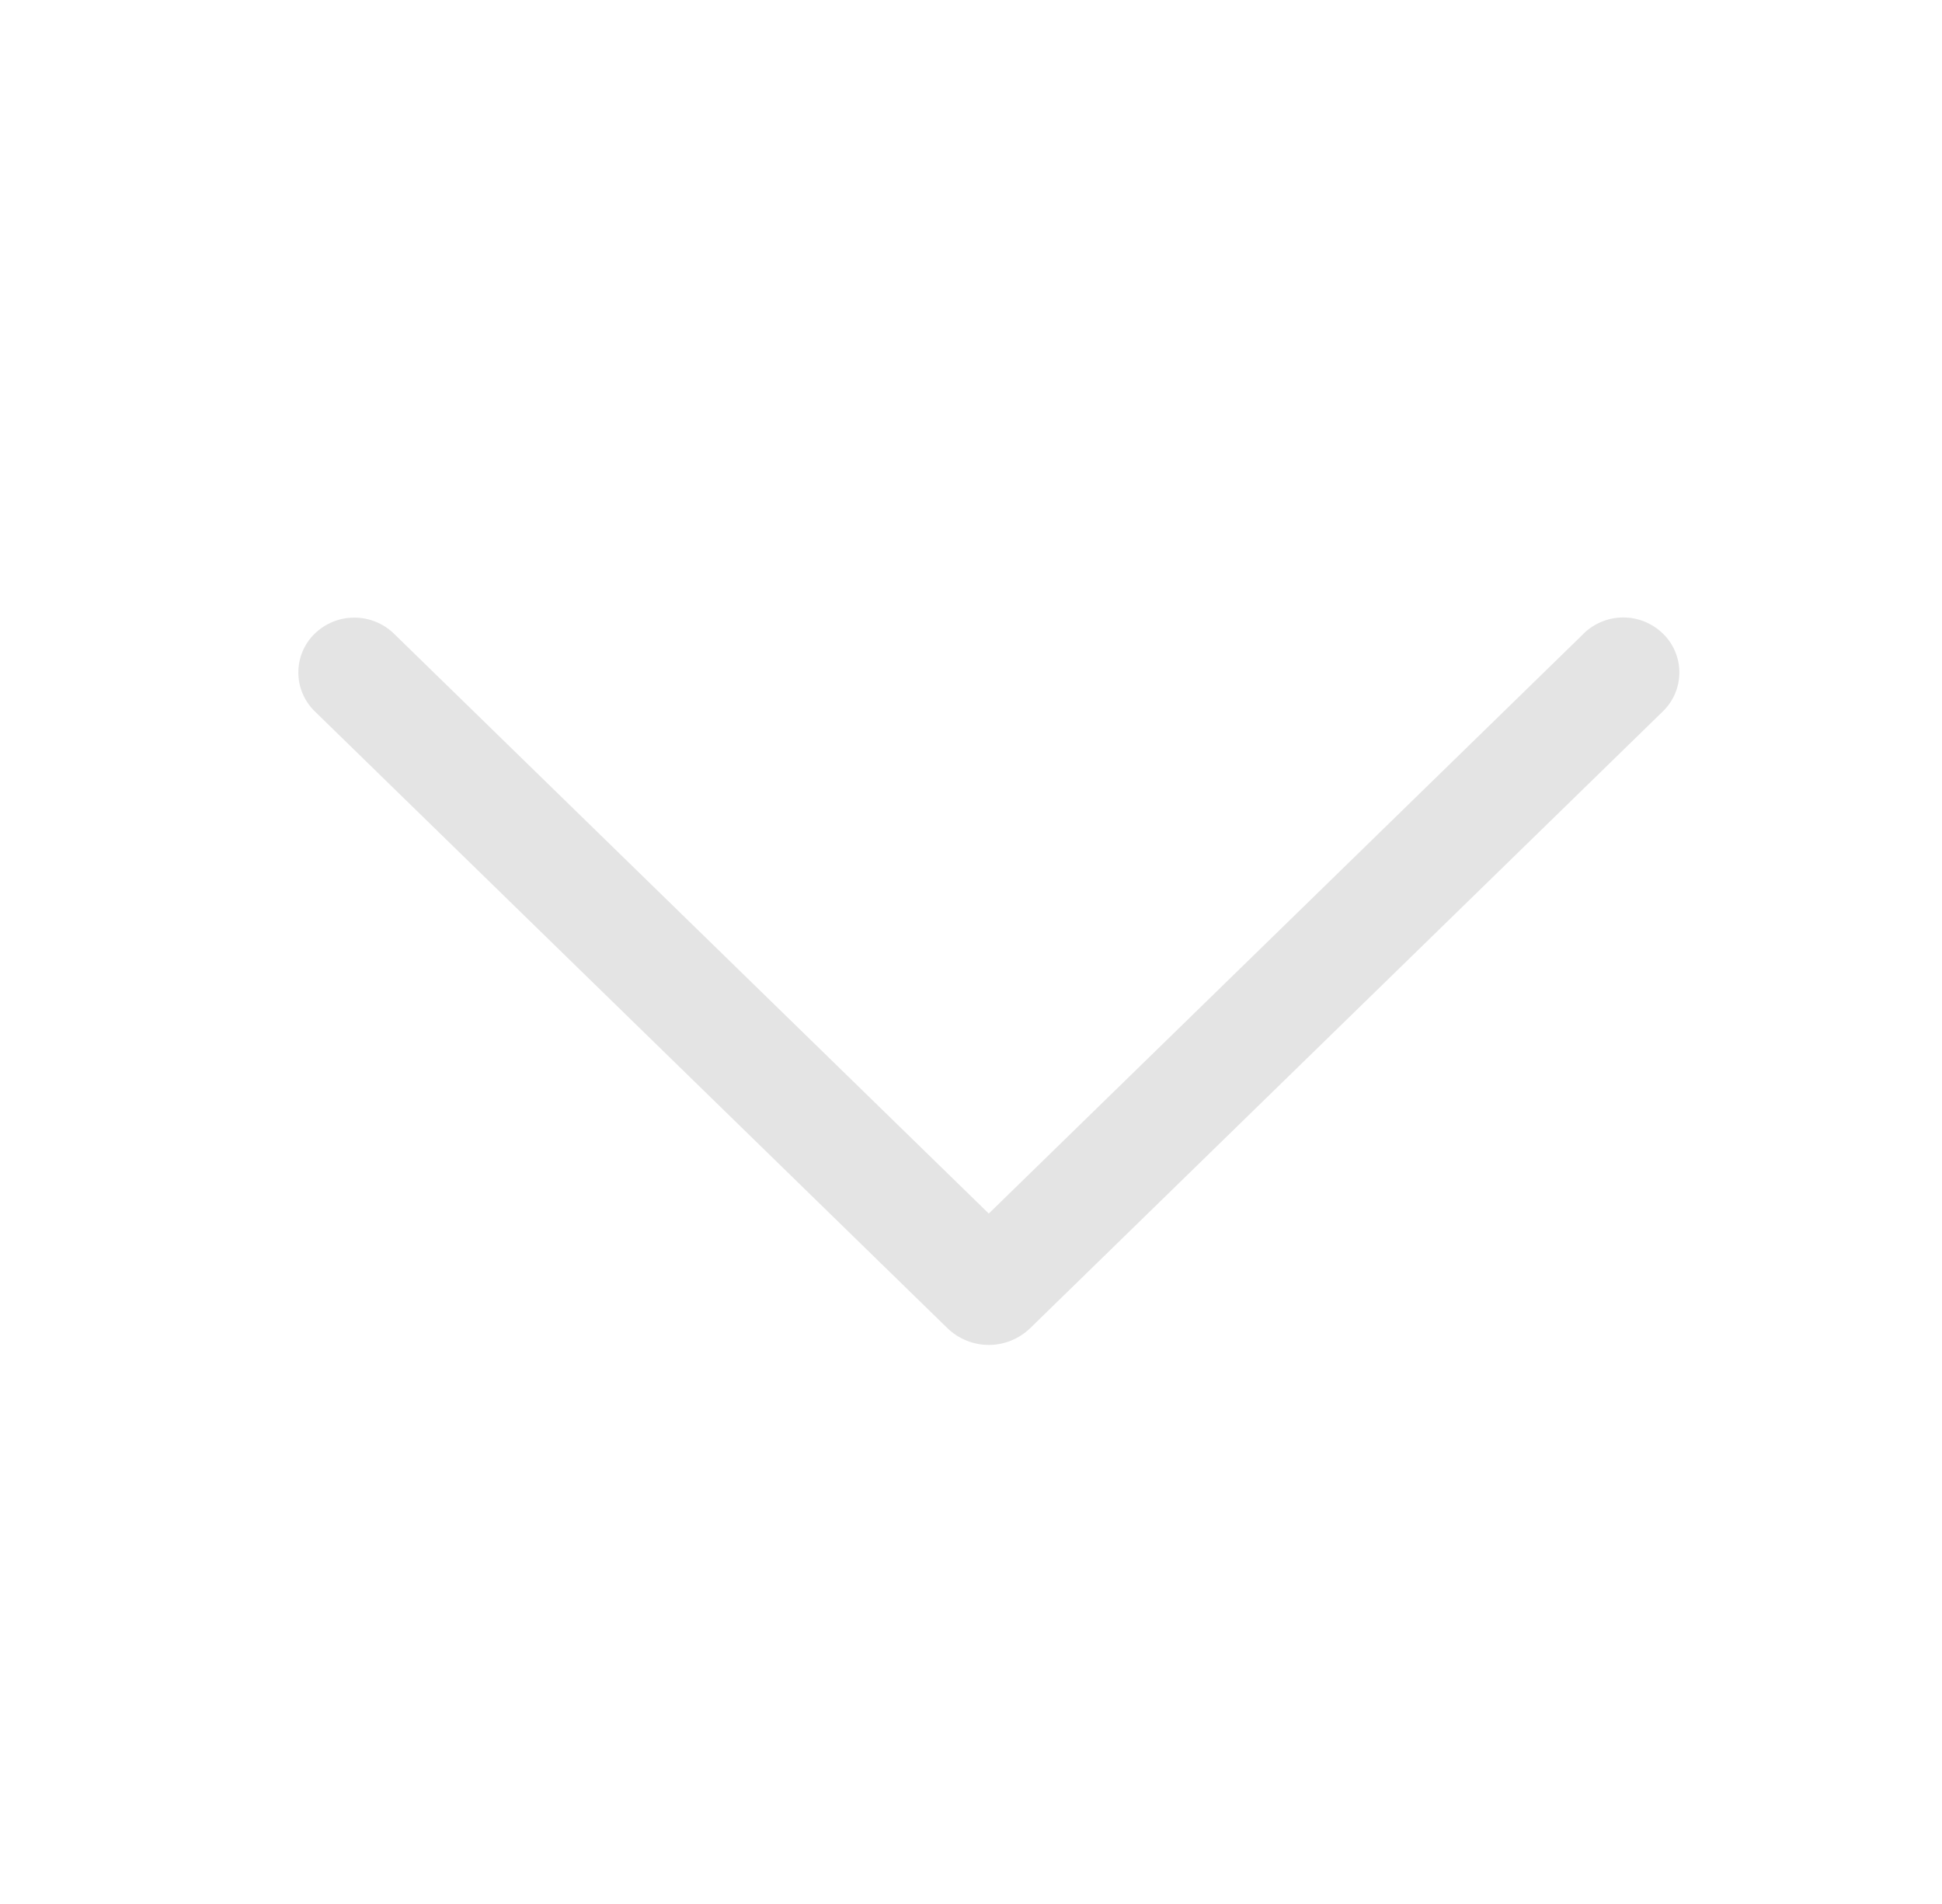 <svg width="51" height="50" viewBox="0 0 51 50" fill="none" xmlns="http://www.w3.org/2000/svg">
<path d="M41.585 16.644L25.967 31.869L10.349 16.644C10.07 16.371 9.695 16.219 9.305 16.219C8.915 16.219 8.541 16.371 8.261 16.644C8.126 16.776 8.019 16.934 7.946 17.108C7.872 17.283 7.835 17.47 7.835 17.659C7.835 17.849 7.872 18.036 7.946 18.21C8.019 18.385 8.126 18.543 8.261 18.675L24.877 34.875C25.168 35.159 25.56 35.319 25.967 35.319C26.375 35.319 26.766 35.159 27.058 34.875L43.673 18.678C43.809 18.546 43.917 18.387 43.991 18.212C44.065 18.037 44.103 17.849 44.103 17.659C44.103 17.47 44.065 17.282 43.991 17.107C43.917 16.931 43.809 16.773 43.673 16.641C43.394 16.368 43.019 16.215 42.629 16.215C42.239 16.215 41.864 16.368 41.585 16.641V16.644Z" fill="#E4E4E4"/>
</svg>
